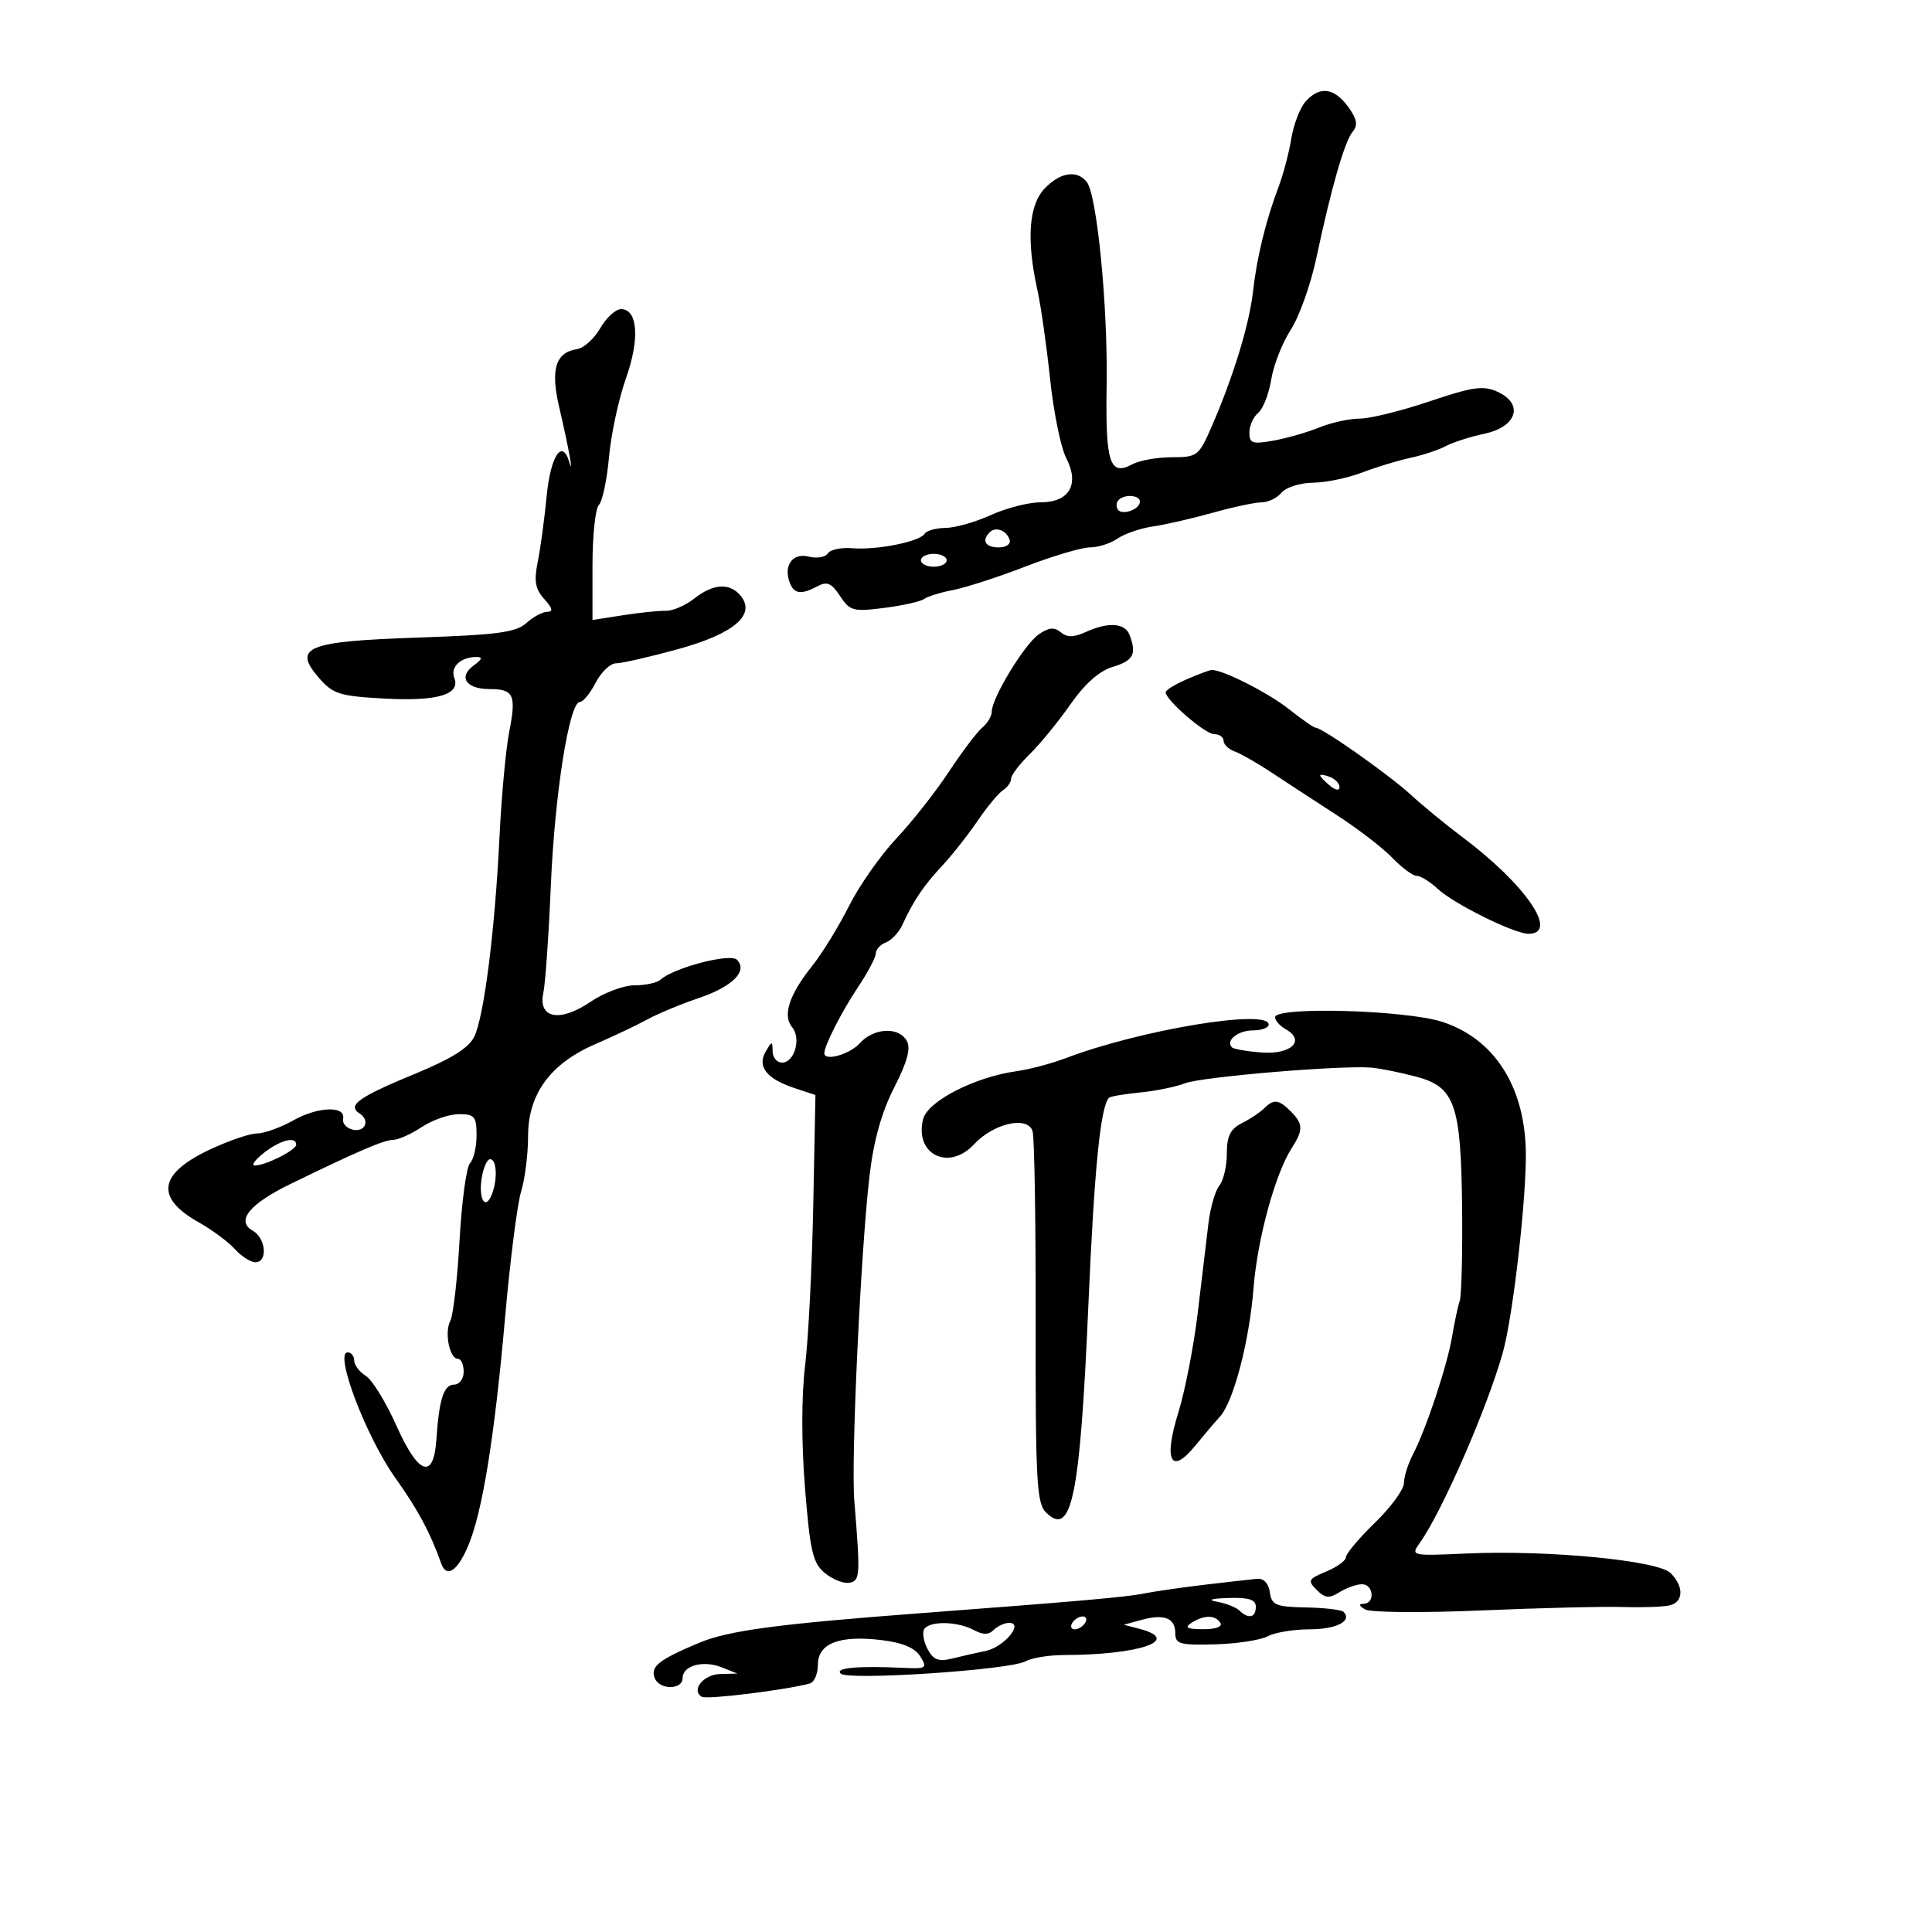 <svg xmlns="http://www.w3.org/2000/svg" width="300" height="300" viewBox="0 0 300 300" version="1.1">
	<path d="M 202.740 15.750 C 201.876 16.712, 200.876 19.300, 200.518 21.500 C 200.159 23.700, 199.270 27.075, 198.541 29 C 196.558 34.234, 195.167 39.934, 194.567 45.275 C 193.993 50.391, 191.488 58.566, 188.141 66.250 C 186.155 70.808, 185.905 71, 181.970 71 C 179.714 71, 176.950 71.492, 175.827 72.093 C 172.311 73.974, 171.642 71.907, 171.837 59.778 C 172.034 47.534, 170.342 30.253, 168.749 28.250 C 167.222 26.330, 164.576 26.758, 162.174 29.314 C 159.743 31.902, 159.370 37.254, 161.081 45 C 161.628 47.475, 162.517 53.701, 163.057 58.836 C 163.596 63.972, 164.718 69.488, 165.549 71.096 C 167.675 75.206, 166.067 78, 161.574 78 C 159.728 78, 156.257 78.890, 153.859 79.978 C 151.462 81.066, 148.289 81.966, 146.809 81.978 C 145.329 81.990, 143.871 82.399, 143.570 82.887 C 142.812 84.113, 136.158 85.441, 132.350 85.127 C 130.618 84.984, 128.903 85.348, 128.539 85.937 C 128.175 86.526, 126.841 86.747, 125.574 86.429 C 123.070 85.801, 121.611 87.823, 122.638 90.500 C 123.309 92.248, 124.420 92.381, 126.964 91.020 C 128.422 90.239, 129.131 90.551, 130.440 92.548 C 131.958 94.866, 132.482 95.007, 137.292 94.396 C 140.156 94.032, 142.950 93.407, 143.500 93.008 C 144.050 92.608, 146.075 91.982, 148 91.616 C 149.925 91.251, 154.973 89.612, 159.218 87.976 C 163.462 86.339, 167.975 85, 169.245 85 C 170.516 85, 172.443 84.384, 173.527 83.630 C 174.612 82.877, 177.075 82.033, 179 81.753 C 180.925 81.474, 185.109 80.516, 188.299 79.623 C 191.488 78.730, 194.921 78, 195.926 78 C 196.932 78, 198.315 77.325, 199 76.500 C 199.685 75.675, 201.877 74.980, 203.872 74.956 C 205.868 74.932, 209.300 74.222, 211.500 73.378 C 213.700 72.534, 217.075 71.507, 219 71.095 C 220.925 70.684, 223.400 69.863, 224.500 69.272 C 225.600 68.680, 228.300 67.815, 230.500 67.348 C 235.555 66.276, 236.664 62.715, 232.529 60.831 C 230.328 59.828, 228.688 60.060, 221.988 62.322 C 217.624 63.795, 212.746 65, 211.149 65 C 209.551 65, 206.727 65.618, 204.872 66.373 C 203.017 67.129, 199.813 68.049, 197.750 68.419 C 194.484 69.004, 194 68.843, 194 67.168 C 194 66.110, 194.619 64.731, 195.375 64.104 C 196.132 63.476, 197.041 61.147, 197.395 58.929 C 197.750 56.711, 199.117 53.232, 200.434 51.198 C 201.751 49.164, 203.543 44.125, 204.417 40 C 206.718 29.142, 208.787 21.962, 210.056 20.432 C 210.890 19.428, 210.710 18.470, 209.333 16.579 C 207.171 13.611, 204.914 13.327, 202.740 15.750 M 93.207 50.963 C 92.271 52.592, 90.651 54.055, 89.605 54.213 C 86.271 54.717, 85.456 57.348, 86.824 63.193 C 88.270 69.376, 89.173 74.306, 88.380 71.695 C 87.278 68.063, 85.484 70.822, 84.881 77.078 C 84.540 80.610, 83.917 85.198, 83.496 87.273 C 82.894 90.241, 83.112 91.467, 84.520 93.023 C 85.796 94.432, 85.929 95, 84.984 95 C 84.254 95, 82.788 95.787, 81.726 96.750 C 80.129 98.196, 77.213 98.587, 64.931 99 C 47.607 99.583, 45.380 100.491, 49.538 105.276 C 51.702 107.768, 52.737 108.095, 59.643 108.471 C 67.931 108.923, 71.543 107.856, 70.544 105.253 C 69.900 103.576, 71.511 102.041, 73.941 102.015 C 74.992 102.004, 74.883 102.365, 73.538 103.348 C 71.115 105.121, 72.381 107, 76 107 C 79.786 107, 80.198 107.896, 79.067 113.666 C 78.546 116.325, 77.869 123.644, 77.562 129.931 C 76.854 144.465, 75.172 157.797, 73.648 160.965 C 72.817 162.693, 70.098 164.406, 64.554 166.693 C 55.591 170.390, 53.829 171.658, 55.886 172.930 C 56.640 173.395, 56.959 174.257, 56.596 174.845 C 55.767 176.185, 52.987 175.208, 53.282 173.679 C 53.667 171.681, 49.362 171.831, 45.595 173.947 C 43.584 175.076, 41.025 176, 39.908 176 C 38.790 176, 35.452 177.147, 32.490 178.548 C 24.609 182.276, 24.068 185.984, 30.849 189.795 C 32.915 190.956, 35.439 192.827, 36.457 193.953 C 37.476 195.079, 38.915 196, 39.655 196 C 41.612 196, 41.303 192.272, 39.250 191.103 C 36.592 189.590, 38.703 186.968, 45.082 183.859 C 55.534 178.766, 59.644 177, 61.066 176.993 C 61.855 176.990, 63.850 176.093, 65.500 175 C 67.150 173.907, 69.737 173.010, 71.250 173.007 C 73.696 173.001, 74 173.365, 74 176.300 C 74 178.115, 73.544 180.056, 72.986 180.614 C 72.429 181.171, 71.698 186.549, 71.362 192.564 C 71.026 198.579, 70.380 204.215, 69.927 205.088 C 68.980 206.913, 69.802 211, 71.117 211 C 71.602 211, 72 211.900, 72 213 C 72 214.100, 71.334 215, 70.519 215 C 68.915 215, 68.183 217.259, 67.767 223.492 C 67.342 229.856, 64.974 229.052, 61.557 221.382 C 59.939 217.749, 57.801 214.268, 56.807 213.648 C 55.813 213.027, 55 211.952, 55 211.259 C 55 210.567, 54.541 210, 53.981 210 C 51.863 210, 56.835 223.089, 61.381 229.479 C 64.898 234.424, 66.857 238.077, 68.498 242.750 C 69.304 245.044, 70.956 244.039, 72.609 240.250 C 74.869 235.068, 76.776 223.367, 78.436 204.500 C 79.210 195.700, 80.328 186.928, 80.922 185.007 C 81.515 183.085, 82 179.220, 82 176.418 C 82 169.863, 85.465 165.139, 92.500 162.104 C 95.250 160.918, 98.850 159.209, 100.500 158.308 C 102.150 157.407, 105.725 155.918, 108.444 155.001 C 113.752 153.209, 116.180 150.780, 114.422 149.022 C 113.374 147.974, 104.582 150.279, 102.550 152.133 C 102.028 152.610, 100.219 153, 98.532 153 C 96.845 153, 93.771 154.151, 91.701 155.557 C 86.917 158.808, 83.515 158.155, 84.373 154.152 C 84.685 152.693, 85.208 145.200, 85.534 137.500 C 86.136 123.281, 88.395 109, 90.043 109 C 90.541 109, 91.647 107.650, 92.500 106 C 93.353 104.350, 94.773 103, 95.655 103 C 96.538 103, 100.845 102.017, 105.227 100.816 C 113.963 98.422, 117.450 95.452, 114.996 92.495 C 113.305 90.457, 110.755 90.618, 107.791 92.950 C 106.428 94.022, 104.455 94.875, 103.406 94.844 C 102.358 94.814, 99.362 95.123, 96.750 95.531 L 92 96.272 92 87.836 C 92 83.196, 92.447 78.953, 92.994 78.406 C 93.540 77.860, 94.250 74.507, 94.570 70.956 C 94.890 67.405, 96.069 61.922, 97.190 58.772 C 99.368 52.649, 99.042 48, 96.434 48 C 95.594 48, 94.142 49.333, 93.207 50.963 M 173.694 77.639 C 173.342 77.991, 173.282 78.647, 173.559 79.096 C 174.183 80.105, 177 79.120, 177 77.893 C 177 76.867, 174.647 76.686, 173.694 77.639 M 153.688 82.646 C 152.383 83.950, 153.006 85, 155.083 85 C 156.247 85, 156.992 84.476, 156.771 83.813 C 156.284 82.351, 154.614 81.719, 153.688 82.646 M 143 87 C 143 87.550, 143.900 88, 145 88 C 146.100 88, 147 87.550, 147 87 C 147 86.450, 146.100 86, 145 86 C 143.900 86, 143 86.450, 143 87 M 161.270 98.523 C 159.048 100.080, 154 108.398, 154 110.504 C 154 111.192, 153.341 112.302, 152.536 112.971 C 151.730 113.639, 149.391 116.732, 147.338 119.843 C 145.285 122.954, 141.605 127.626, 139.161 130.225 C 136.716 132.824, 133.409 137.549, 131.812 140.725 C 130.215 143.901, 127.643 148.082, 126.096 150.014 C 122.540 154.459, 121.489 157.679, 123 159.500 C 124.444 161.240, 123.373 165, 121.433 165 C 120.645 165, 119.986 164.213, 119.970 163.250 C 119.941 161.615, 119.870 161.619, 118.891 163.302 C 117.539 165.626, 119.054 167.533, 123.390 168.964 L 126.620 170.030 126.280 187.265 C 126.093 196.744, 125.522 207.922, 125.011 212.104 C 124.442 216.765, 124.439 224.117, 125.003 231.104 C 125.804 241.009, 126.212 242.734, 128.125 244.292 C 129.335 245.278, 131.040 245.941, 131.913 245.767 C 133.562 245.438, 133.606 244.695, 132.656 233 C 132.135 226.582, 133.660 194.114, 135.028 182.500 C 135.666 177.084, 136.899 172.684, 138.846 168.878 C 140.880 164.905, 141.456 162.779, 140.812 161.628 C 139.558 159.388, 135.686 159.585, 133.500 162 C 131.931 163.734, 128 164.840, 128 163.547 C 128 162.369, 130.689 157.087, 133.207 153.320 C 134.743 151.021, 136 148.644, 136 148.038 C 136 147.433, 136.709 146.665, 137.577 146.332 C 138.444 145.999, 139.588 144.776, 140.120 143.614 C 141.818 139.898, 143.430 137.502, 146.275 134.464 C 147.801 132.834, 150.275 129.700, 151.772 127.500 C 153.269 125.300, 155.058 123.140, 155.747 122.700 C 156.436 122.260, 157 121.458, 157 120.917 C 157 120.375, 158.304 118.658, 159.898 117.099 C 161.492 115.541, 164.332 112.069, 166.208 109.383 C 168.459 106.162, 170.706 104.174, 172.810 103.543 C 175.998 102.587, 176.535 101.557, 175.393 98.582 C 174.677 96.716, 172.081 96.550, 168.577 98.147 C 166.718 98.994, 165.706 99.001, 164.711 98.175 C 163.703 97.338, 162.837 97.426, 161.270 98.523 M 184.250 105.491 C 182.463 106.268, 181 107.165, 181 107.485 C 181 108.697, 187.133 114, 188.534 114 C 189.341 114, 190 114.464, 190 115.031 C 190 115.599, 190.787 116.348, 191.750 116.697 C 192.713 117.047, 195.300 118.528, 197.500 119.990 C 199.700 121.451, 204.200 124.390, 207.500 126.520 C 210.800 128.650, 214.712 131.654, 216.194 133.196 C 217.675 134.738, 219.381 136, 219.985 136 C 220.589 136, 222.066 136.915, 223.267 138.034 C 225.751 140.349, 235.142 145, 237.331 145 C 242.162 145, 236.913 137.340, 227 129.923 C 224.525 128.071, 220.925 125.112, 219 123.348 C 215.610 120.241, 205.319 113, 204.293 113 C 204.015 113, 202.148 111.702, 200.144 110.116 C 196.882 107.535, 189.768 103.937, 188.128 104.039 C 187.783 104.061, 186.037 104.714, 184.250 105.491 M 205 120.409 C 205 120.599, 205.675 121.315, 206.500 122 C 207.365 122.718, 208 122.815, 208 122.229 C 208 121.671, 207.325 120.955, 206.500 120.638 C 205.675 120.322, 205 120.219, 205 120.409 M 198 157.950 C 198 158.473, 198.745 159.317, 199.654 159.827 C 202.753 161.561, 200.518 163.756, 195.984 163.433 C 193.684 163.270, 191.577 162.910, 191.301 162.634 C 190.254 161.588, 192.218 160, 194.559 160 C 195.902 160, 197 159.591, 197 159.090 C 197 156.606, 177.083 159.904, 165.500 164.306 C 163.300 165.142, 159.871 166.052, 157.881 166.329 C 151.367 167.234, 144.041 170.990, 143.339 173.784 C 141.968 179.249, 147.325 181.905, 151.235 177.698 C 154.314 174.386, 159.636 173.213, 160.345 175.690 C 160.630 176.685, 160.843 190.033, 160.818 205.351 C 160.779 229.631, 160.979 233.408, 162.380 234.808 C 166.417 238.846, 167.709 232.553, 169.010 202.500 C 169.922 181.452, 170.887 171.780, 172.207 170.460 C 172.417 170.250, 174.594 169.879, 177.044 169.637 C 179.495 169.395, 182.633 168.753, 184.017 168.211 C 186.602 167.200, 208.522 165.366, 213 165.786 C 214.375 165.915, 217.466 166.539, 219.869 167.174 C 225.929 168.773, 226.863 171.436, 227.035 187.596 C 227.110 194.693, 226.943 201.175, 226.664 202 C 226.384 202.825, 225.855 205.300, 225.488 207.500 C 224.730 212.038, 221.452 221.907, 219.391 225.857 C 218.633 227.311, 218.010 229.304, 218.006 230.287 C 218.003 231.270, 215.975 234.043, 213.500 236.448 C 211.025 238.854, 209 241.257, 209 241.789 C 209 242.322, 207.620 243.329, 205.934 244.027 C 203.139 245.185, 203.008 245.436, 204.450 246.879 C 205.747 248.175, 206.388 248.239, 208.003 247.230 C 209.086 246.554, 210.654 246, 211.486 246 C 213.294 246, 213.554 248.987, 211.750 249.030 C 210.932 249.050, 211.018 249.357, 212 249.919 C 212.825 250.391, 220.925 250.459, 230 250.070 C 239.075 249.681, 248.975 249.440, 252 249.534 C 255.025 249.629, 258.288 249.517, 259.250 249.286 C 261.430 248.762, 261.508 246.365, 259.414 244.271 C 257.446 242.303, 240.409 240.665, 227.756 241.227 C 219.090 241.612, 219.025 241.597, 220.479 239.558 C 223.932 234.716, 230.958 218.598, 233.363 210 C 234.976 204.235, 237.111 185.348, 236.924 178.500 C 236.651 168.490, 231.903 161.242, 223.934 158.668 C 218.239 156.828, 198 156.269, 198 157.950 M 196.284 172.116 C 195.670 172.730, 194.118 173.760, 192.834 174.407 C 191.047 175.306, 190.500 176.414, 190.500 179.136 C 190.500 181.090, 189.978 183.322, 189.341 184.095 C 188.703 184.868, 187.939 187.525, 187.642 190 C 187.346 192.475, 186.598 198.725, 185.981 203.888 C 185.363 209.052, 184.005 216.019, 182.962 219.371 C 180.643 226.820, 181.819 229.119, 185.585 224.500 C 186.930 222.850, 188.652 220.825, 189.411 220 C 191.533 217.693, 193.990 208.314, 194.650 200 C 195.258 192.354, 198.008 182.274, 200.575 178.285 C 202.391 175.462, 202.367 174.510, 200.429 172.571 C 198.565 170.707, 197.779 170.621, 196.284 172.116 M 41 179 C 39.625 180.076, 38.973 180.966, 39.551 180.978 C 41.162 181.012, 45.983 178.596, 45.992 177.750 C 46.006 176.393, 43.544 177.010, 41 179 M 74.780 183.044 C 74.297 186.340, 75.412 187.975, 76.395 185.412 C 77.290 183.082, 77.129 180, 76.113 180 C 75.626 180, 75.026 181.370, 74.780 183.044 M 187 246.084 C 183.425 246.507, 179.150 247.127, 177.500 247.463 C 174.915 247.988, 167.047 248.680, 143.500 250.452 C 120.707 252.168, 113.097 253.183, 108.500 255.121 C 102.250 257.756, 100.976 258.773, 101.666 260.573 C 102.380 262.433, 106 262.428, 106 260.567 C 106 258.614, 109.193 257.750, 112.105 258.915 L 114.500 259.873 111.857 259.937 C 109.246 259.999, 107.264 262.427, 108.965 263.478 C 109.718 263.944, 122.069 262.420, 125.750 261.407 C 126.437 261.218, 127 259.913, 127 258.507 C 127 255.194, 130.309 253.894, 136.789 254.661 C 140.122 255.056, 142.057 255.861, 142.893 257.200 C 144.034 259.028, 143.858 259.149, 140.309 258.984 C 133.173 258.651, 129.579 258.981, 130.550 259.879 C 131.739 260.980, 156.840 259.309, 159.236 257.970 C 160.191 257.437, 162.891 256.996, 165.236 256.991 C 177.022 256.967, 183.619 254.670, 176.926 252.921 L 174.500 252.287 177.207 251.546 C 180.774 250.569, 182.491 251.230, 182.496 253.582 C 182.500 255.283, 183.197 255.481, 188.661 255.333 C 192.050 255.240, 195.733 254.678, 196.846 254.083 C 197.958 253.487, 200.897 253, 203.375 253 C 207.518 253, 210.032 251.698, 208.619 250.285 C 208.299 249.965, 205.666 249.658, 202.768 249.602 C 198.103 249.512, 197.463 249.243, 197.180 247.250 C 196.982 245.852, 196.224 245.060, 195.180 245.157 C 194.256 245.244, 190.575 245.661, 187 246.084 M 189 248.721 C 190.375 248.968, 191.928 249.581, 192.450 250.085 C 193.868 251.451, 195 251.192, 195 249.500 C 195 248.381, 193.922 248.035, 190.750 248.136 C 188.028 248.223, 187.399 248.434, 189 248.721 M 166.500 252 C 166.160 252.550, 166.332 253, 166.882 253 C 167.432 253, 168.160 252.550, 168.500 252 C 168.840 251.450, 168.668 251, 168.118 251 C 167.568 251, 166.840 251.450, 166.500 252 M 185 252 C 183.865 252.734, 184.305 252.973, 186.809 252.985 C 188.764 252.994, 189.865 252.591, 189.500 252 C 188.724 250.744, 186.944 250.744, 185 252 M 143.513 252.979 C 143.180 253.518, 143.418 254.913, 144.042 256.079 C 144.933 257.744, 145.749 258.057, 147.839 257.539 C 149.302 257.176, 151.653 256.642, 153.063 256.353 C 155.888 255.774, 159.048 252, 156.708 252 C 155.989 252, 154.908 252.492, 154.307 253.093 C 153.517 253.883, 152.650 253.883, 151.173 253.093 C 148.636 251.735, 144.321 251.671, 143.513 252.979" stroke="none" fill="black" fill-rule="evenodd"/>
</svg>